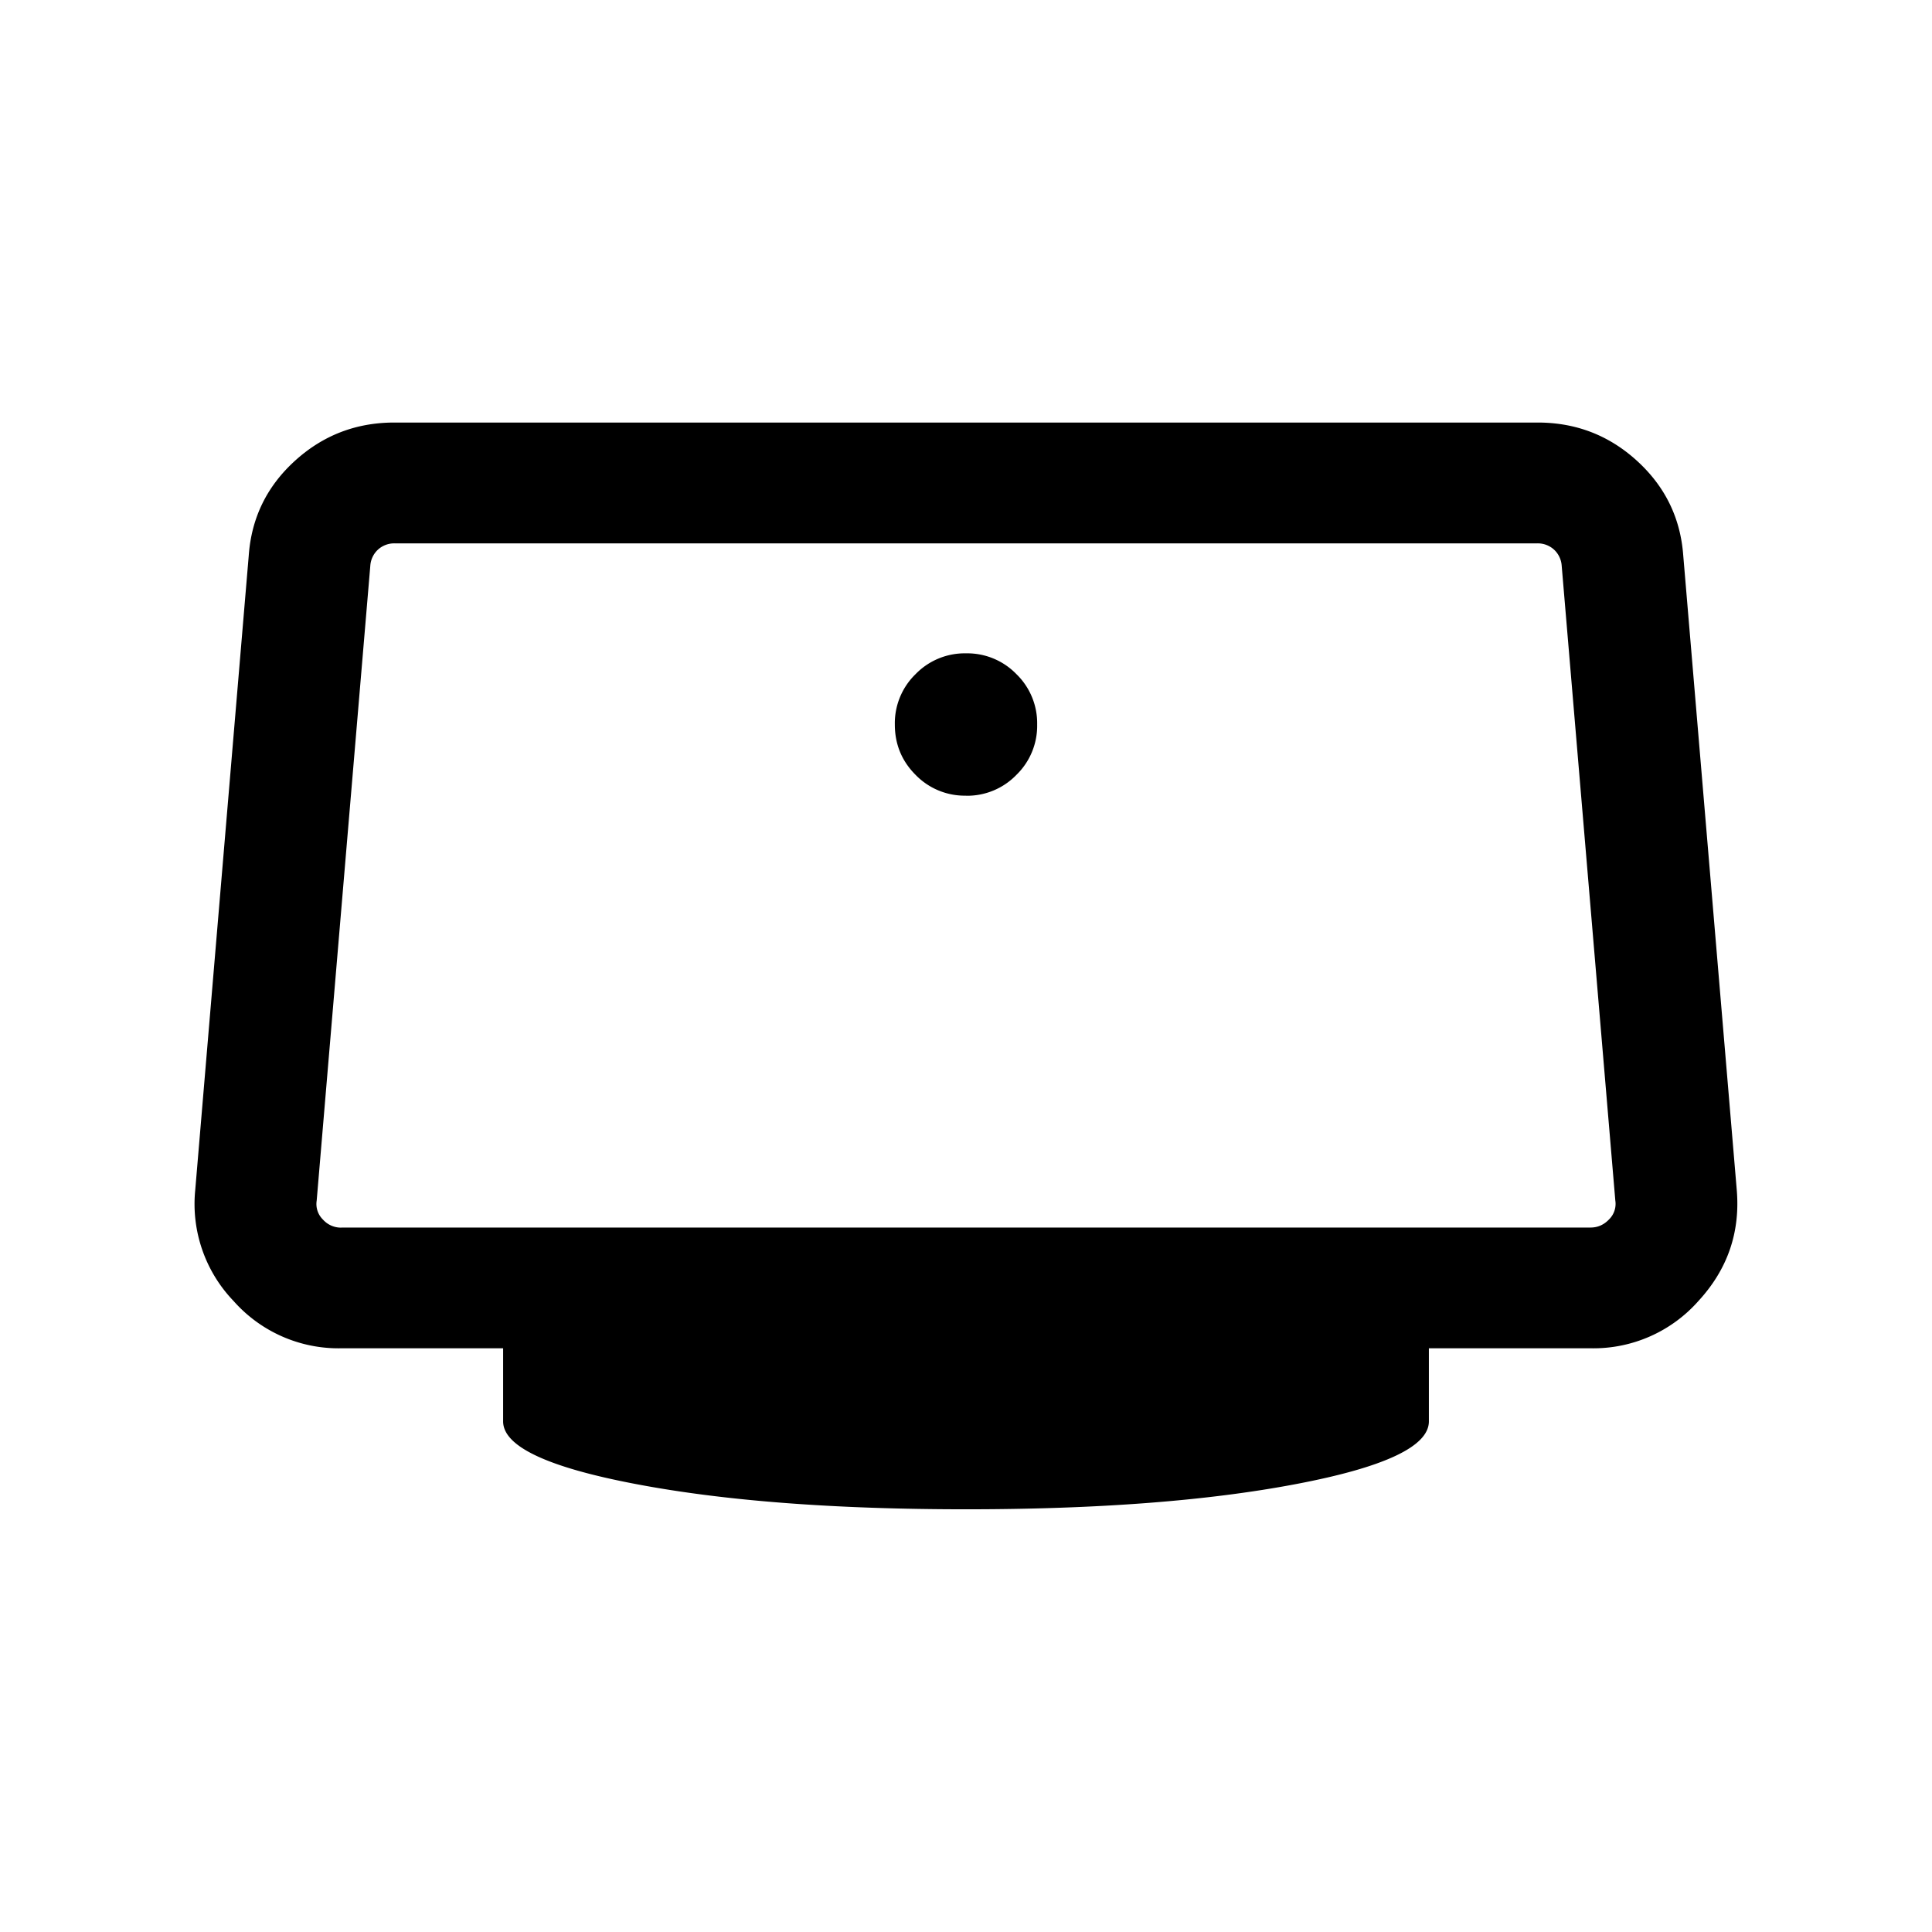<svg xmlns="http://www.w3.org/2000/svg" width="24" height="24" viewBox="0 0 24 24" fill='currentColor'><path d="M12 9.885a.85.85 0 0 0 .626-.259.85.85 0 0 0 .258-.626.85.85 0 0 0-.258-.626.85.85 0 0 0-.626-.258.85.85 0 0 0-.626.258.85.85 0 0 0-.258.626q0 .368.258.626a.85.85 0 0 0 .626.258m0 8.865q-2.456 0-4.103-.314-1.647-.313-1.647-.778v-.908H4.233a1.74 1.74 0 0 1-1.331-.587 1.74 1.74 0 0 1-.477-1.376l.665-7.885q.05-.699.572-1.175.523-.477 1.236-.477h14.204q.713 0 1.235.477t.573 1.175l.665 7.885q.065.788-.477 1.376a1.74 1.74 0 0 1-1.33.587H17.75v.908q0 .465-1.647.778-1.647.314-4.103.314m-7.758-3.5h15.516q.134 0 .23-.101a.27.27 0 0 0 .078-.235L19.4 7.029a.3.3 0 0 0-.096-.202.3.3 0 0 0-.212-.077H4.908a.3.3 0 0 0-.212.077.3.3 0 0 0-.096.202l-.666 7.885a.27.27 0 0 0 .077.235.3.3 0 0 0 .231.101"/></svg>